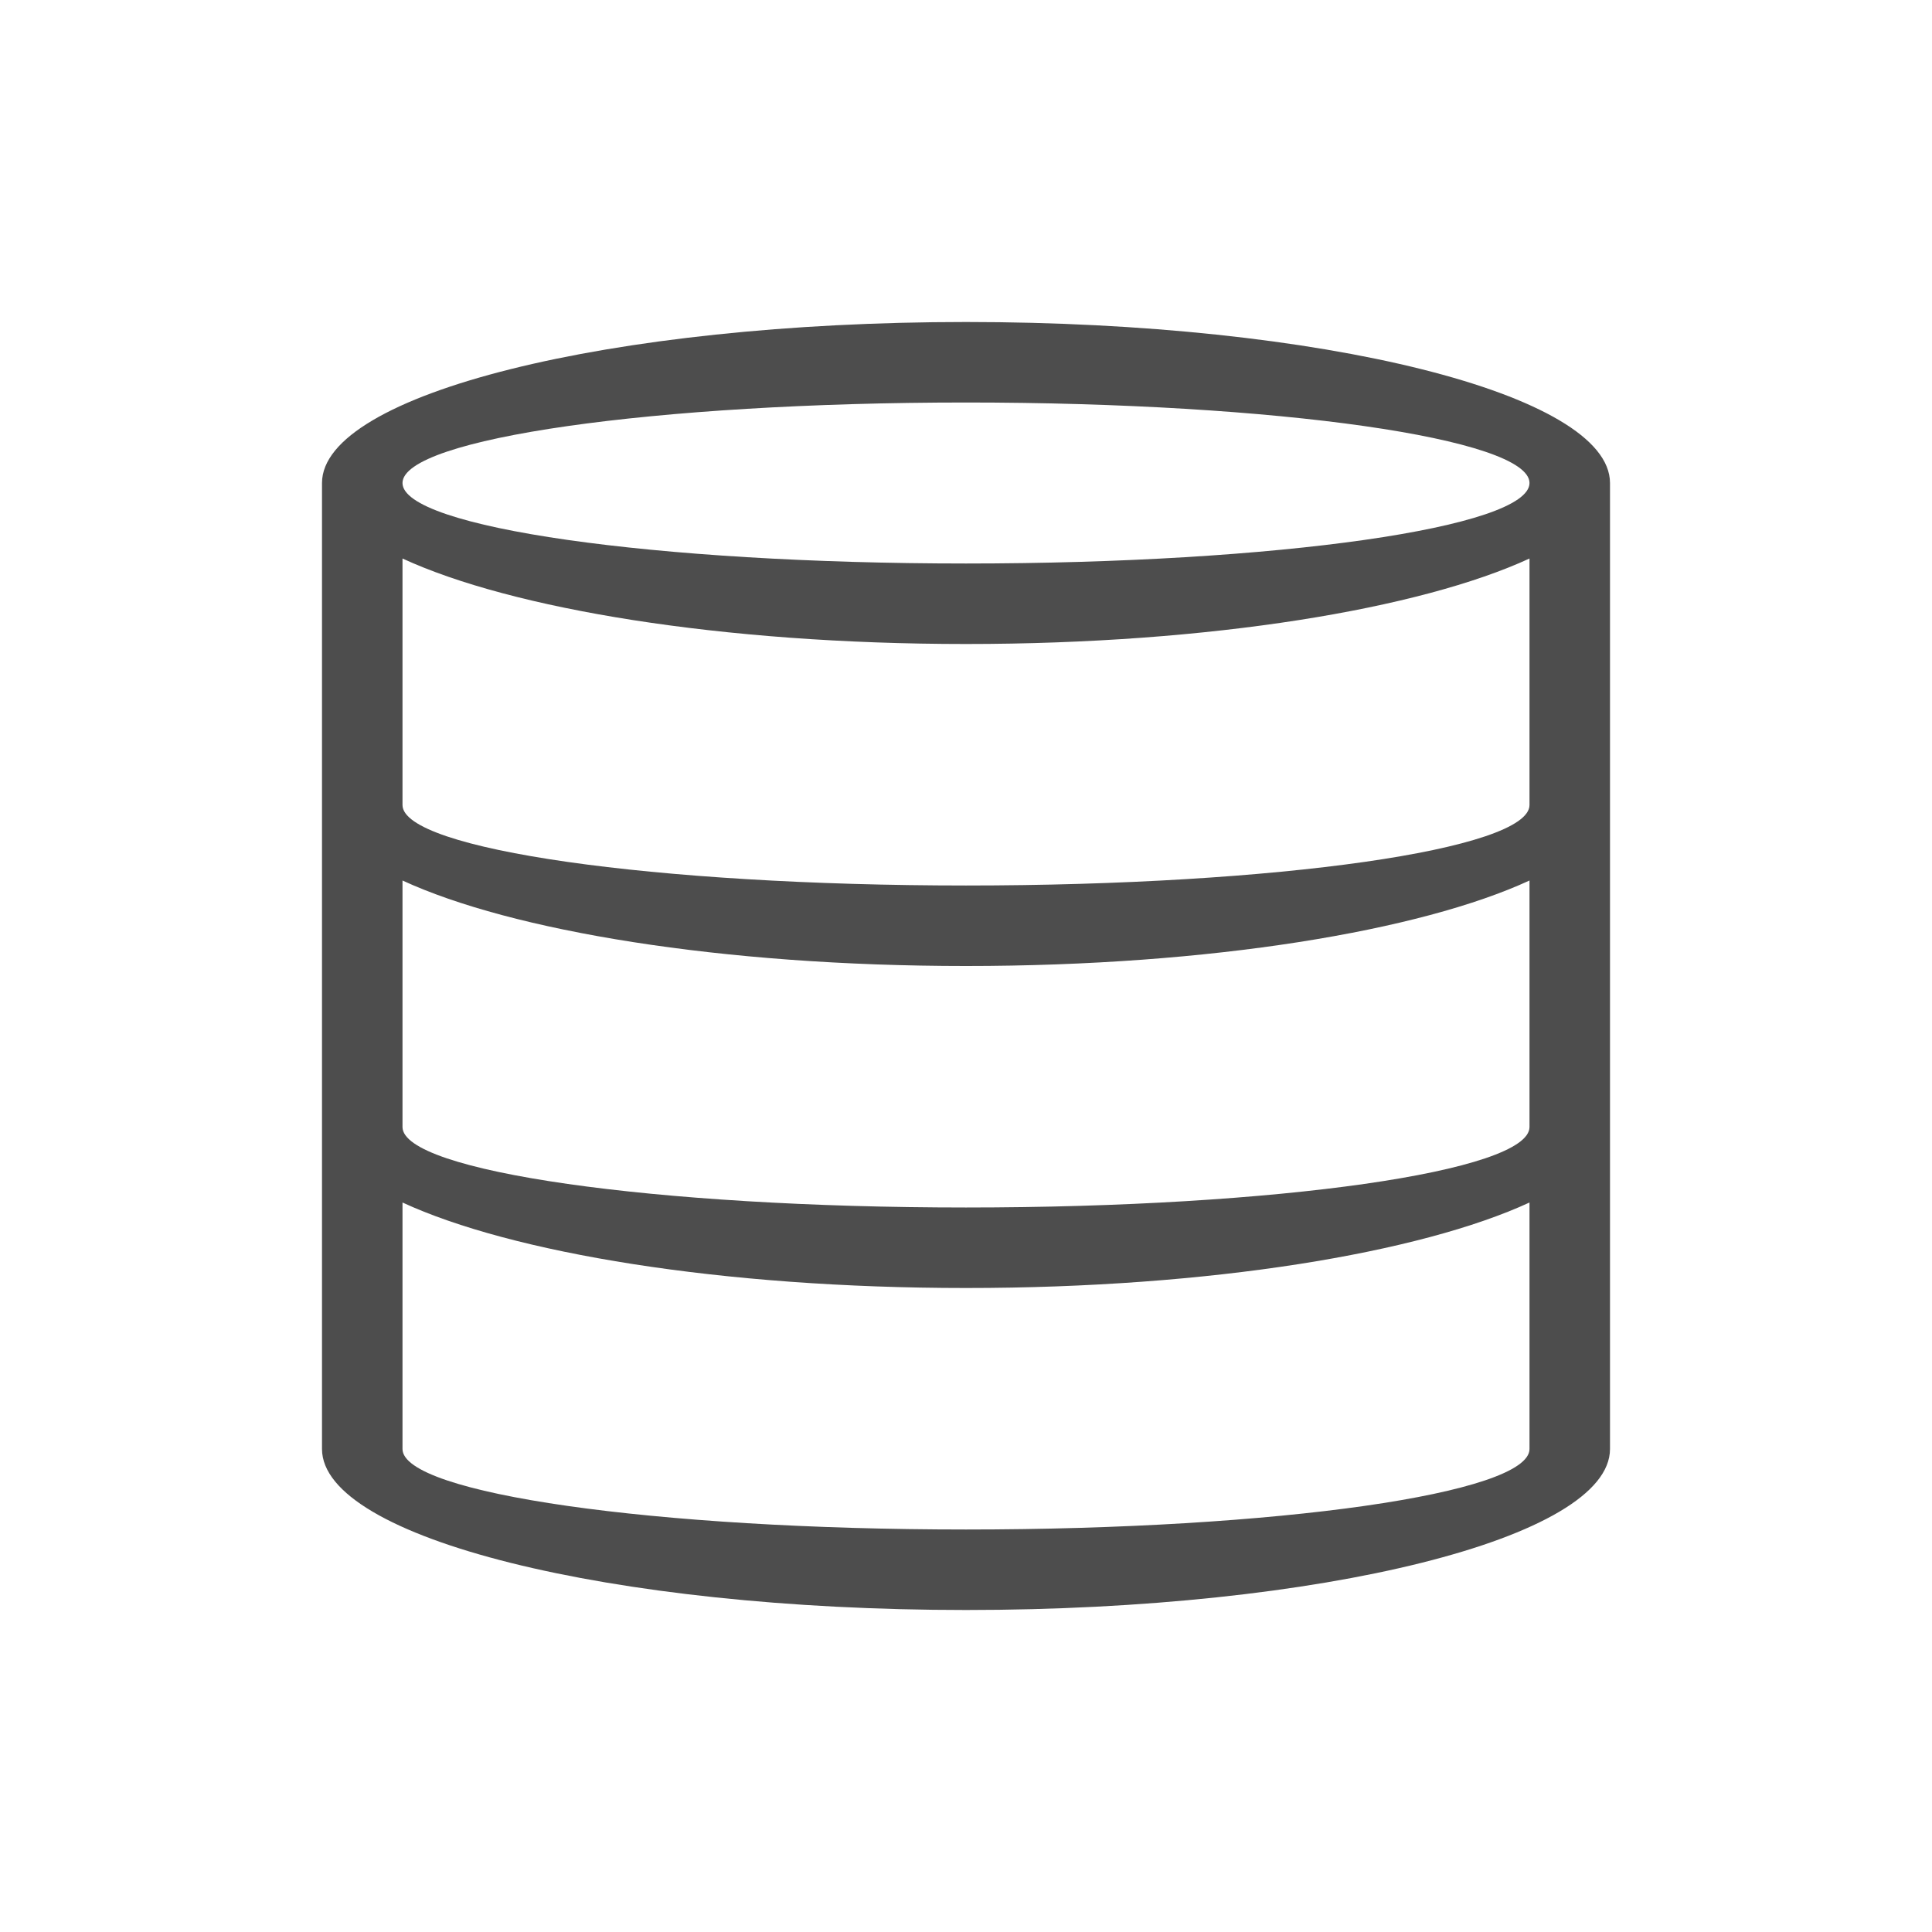 <svg viewBox="0 0 24 24" xmlns="http://www.w3.org/2000/svg"><path d="m12 4c-4.418 0-8 .895-8 2v4 8c0 1.105 3.582 2 8 2s8-.895 8-2v-8-4c0-1.105-3.582-2-8-2zm0 1c3.866 0 7 .448 7 1s-3.134 1-7 1c-3.866 0-7-.448-7-1s3.134-1 7-1zm-7 1.938c1.353.625 3.958 1.062 7 1.062 3.042 0 5.647-.438 7-1.062v3.062c0 .552-3.134 1-7 1-3.866 0-7-.448-7-1v-.938zm0 4c1.353.625 3.958 1.062 7 1.062 3.042 0 5.647-.438 7-1.062v3.062c0 .552-3.134 1-7 1-3.866 0-7-.448-7-1zm0 4c1.353.625 3.958 1.062 7 1.062 3.042 0 5.647-.438 7-1.062v3.062c0 .552-3.134 1-7 1-3.866 0-7-.448-7-1z" fill="#4d4d4d"/></svg>